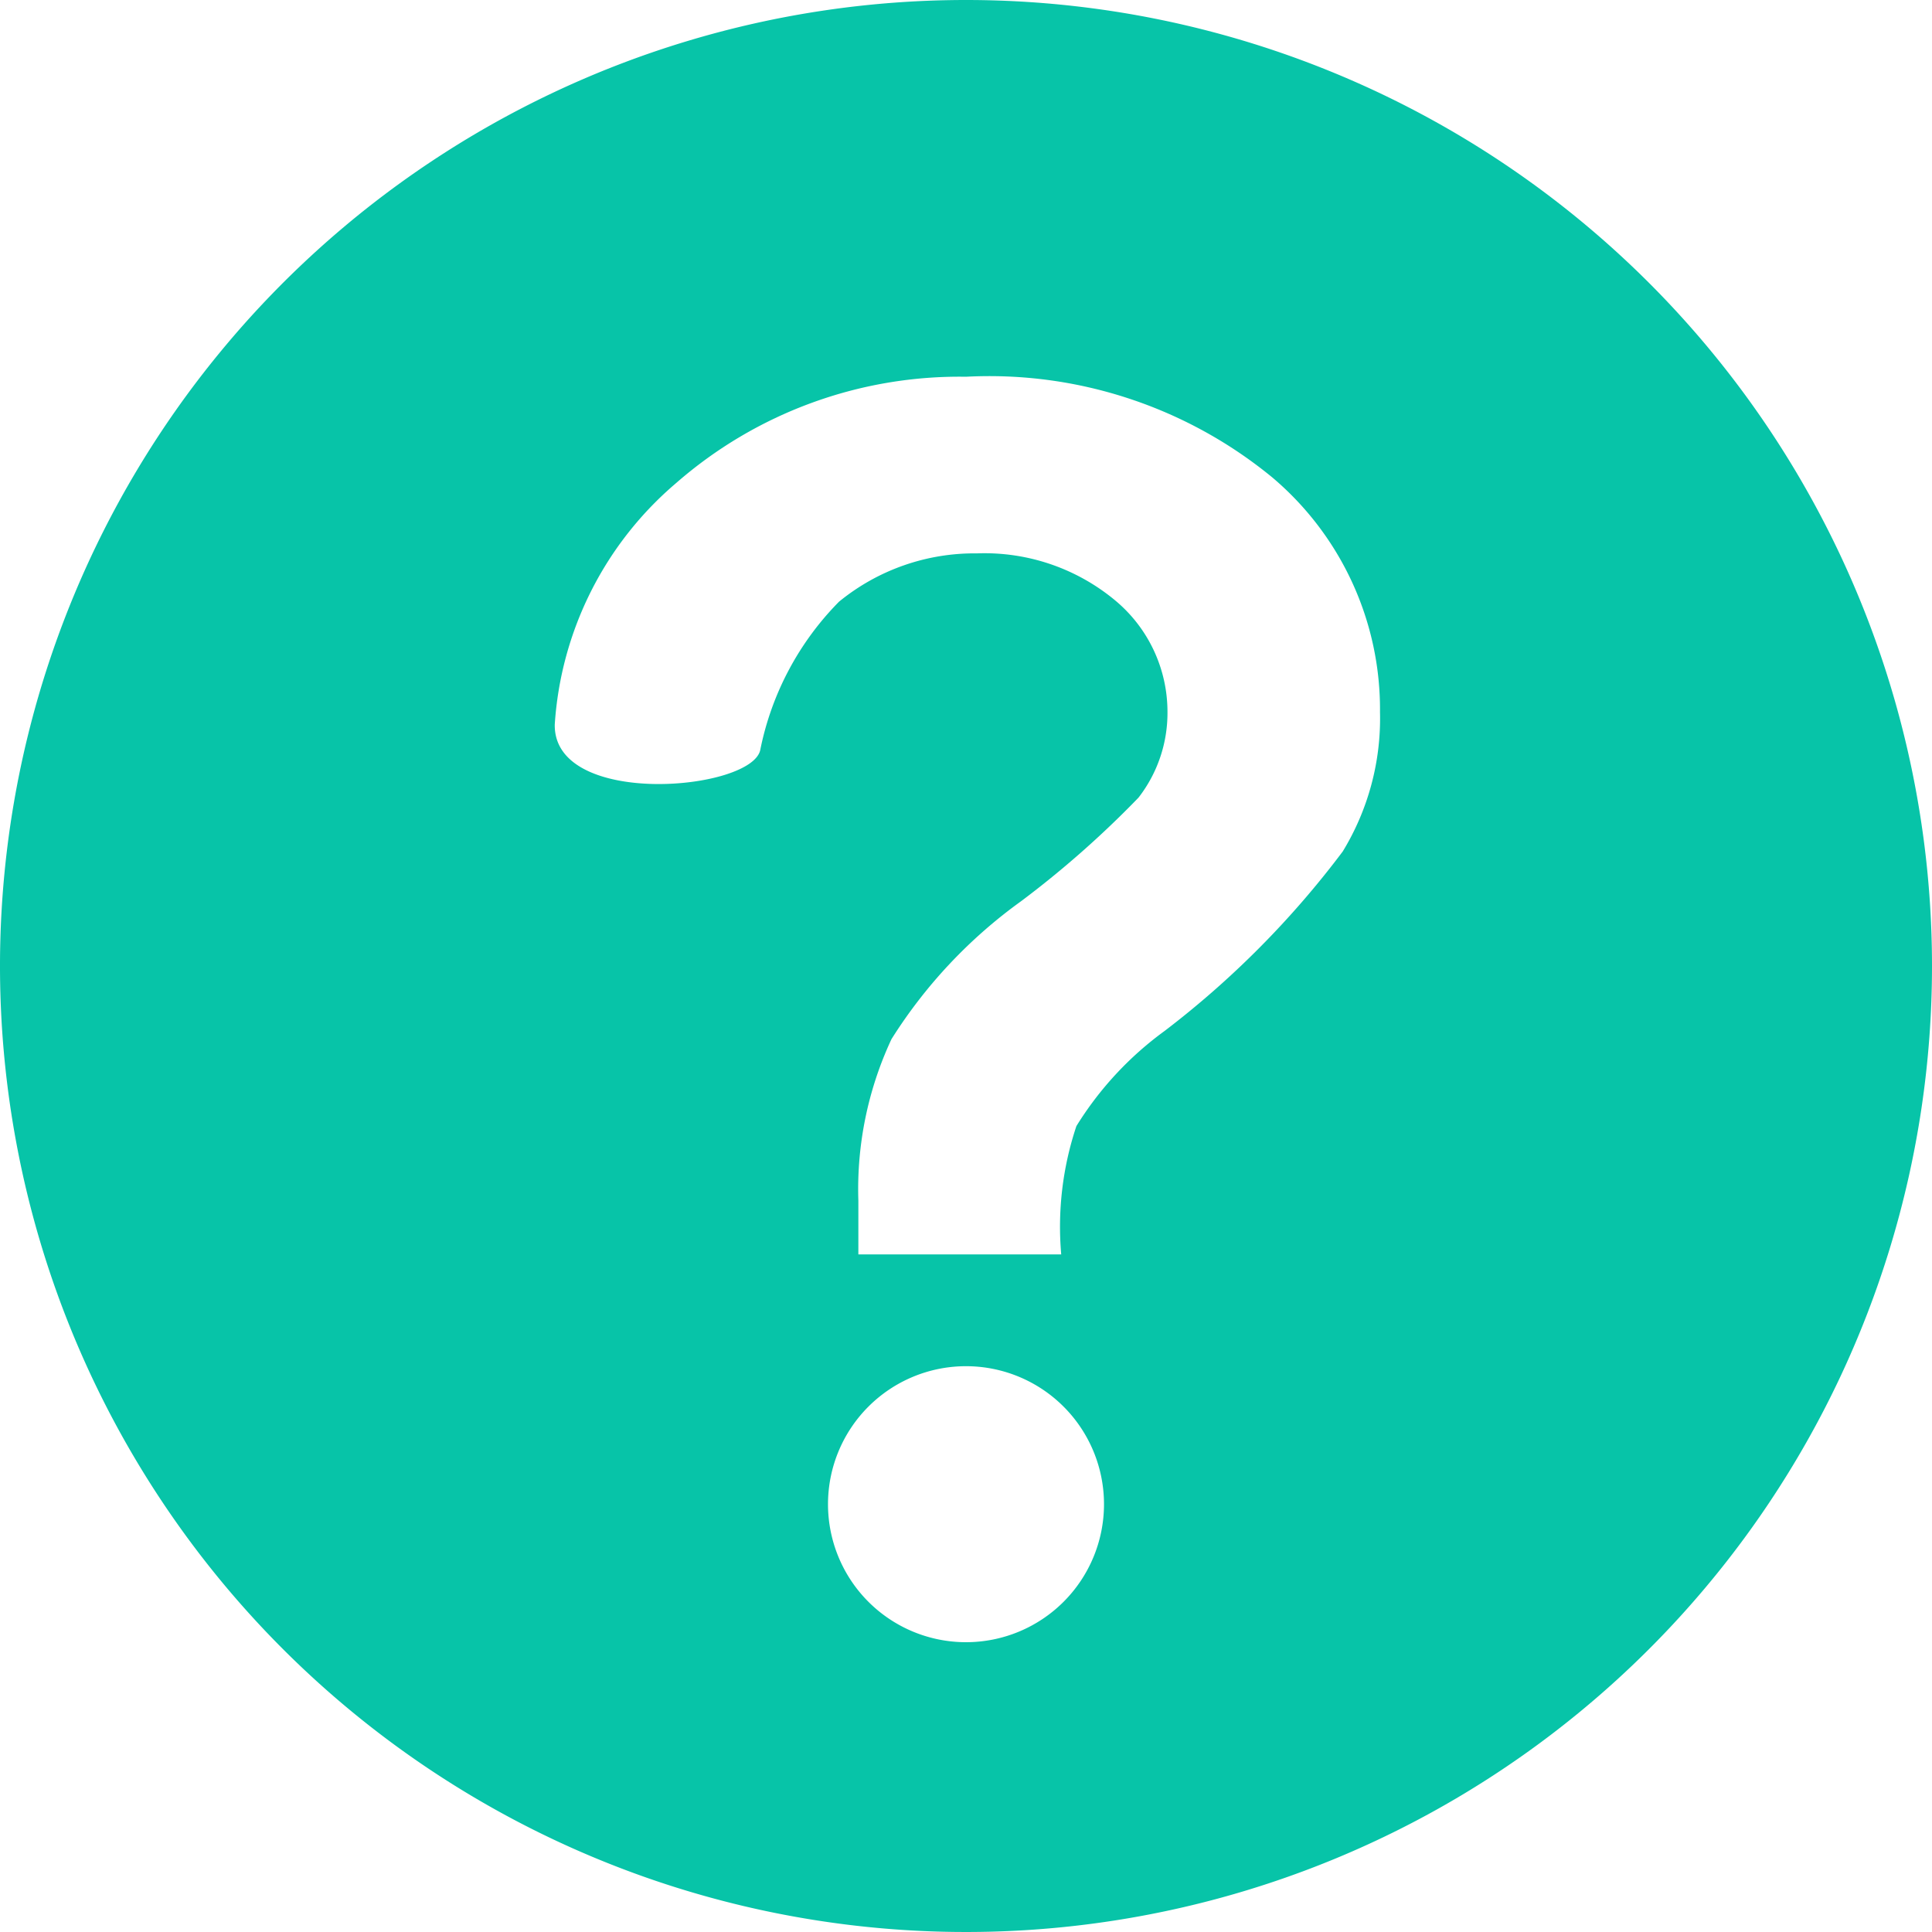 <?xml version="1.0" standalone="no"?><!DOCTYPE svg PUBLIC "-//W3C//DTD SVG 1.1//EN" "http://www.w3.org/Graphics/SVG/1.1/DTD/svg11.dtd"><svg t="1656301579711" class="icon" viewBox="0 0 1024 1024" version="1.1" xmlns="http://www.w3.org/2000/svg" p-id="5370" xmlns:xlink="http://www.w3.org/1999/xlink" width="200" height="200"><defs><style type="text/css">@font-face { font-family: feedback-iconfont; src: url("//at.alicdn.com/t/font_1031158_u69w8yhxdu.woff2?t=1630033759944") format("woff2"), url("//at.alicdn.com/t/font_1031158_u69w8yhxdu.woff?t=1630033759944") format("woff"), url("//at.alicdn.com/t/font_1031158_u69w8yhxdu.ttf?t=1630033759944") format("truetype"); }
</style></defs><path d="M512 0a512 512 0 1 0 512 512 512 512 0 0 0-512-512z m0 870.4a73.143 73.143 0 1 1 73.143-73.143 73.143 73.143 0 0 1-73.143 73.143z m199.68-419.109a488.594 488.594 0 0 1-94.354 95.086 178.469 178.469 0 0 0-46.811 50.469 168.229 168.229 0 0 0-8.046 68.023H454.949V636.343a187.977 187.977 0 0 1 17.554-85.577 261.851 261.851 0 0 1 68.754-73.143 522.971 522.971 0 0 0 62.171-54.857 73.143 73.143 0 0 0 15.36-45.349 76.8 76.8 0 0 0-27.794-59.246 108.251 108.251 0 0 0-73.143-24.869 113.371 113.371 0 0 0-73.143 25.6 155.063 155.063 0 0 0-41.691 78.263c-3.657 21.943-109.714 31.451-108.983-13.166A183.589 183.589 0 0 1 358.4 256 228.206 228.206 0 0 1 512 199.68a236.251 236.251 0 0 1 162.377 53.394 160.914 160.914 0 0 1 57.051 124.343 135.314 135.314 0 0 1-19.749 73.874z" fill="#07c4a8" p-id="5371"></path></svg>
